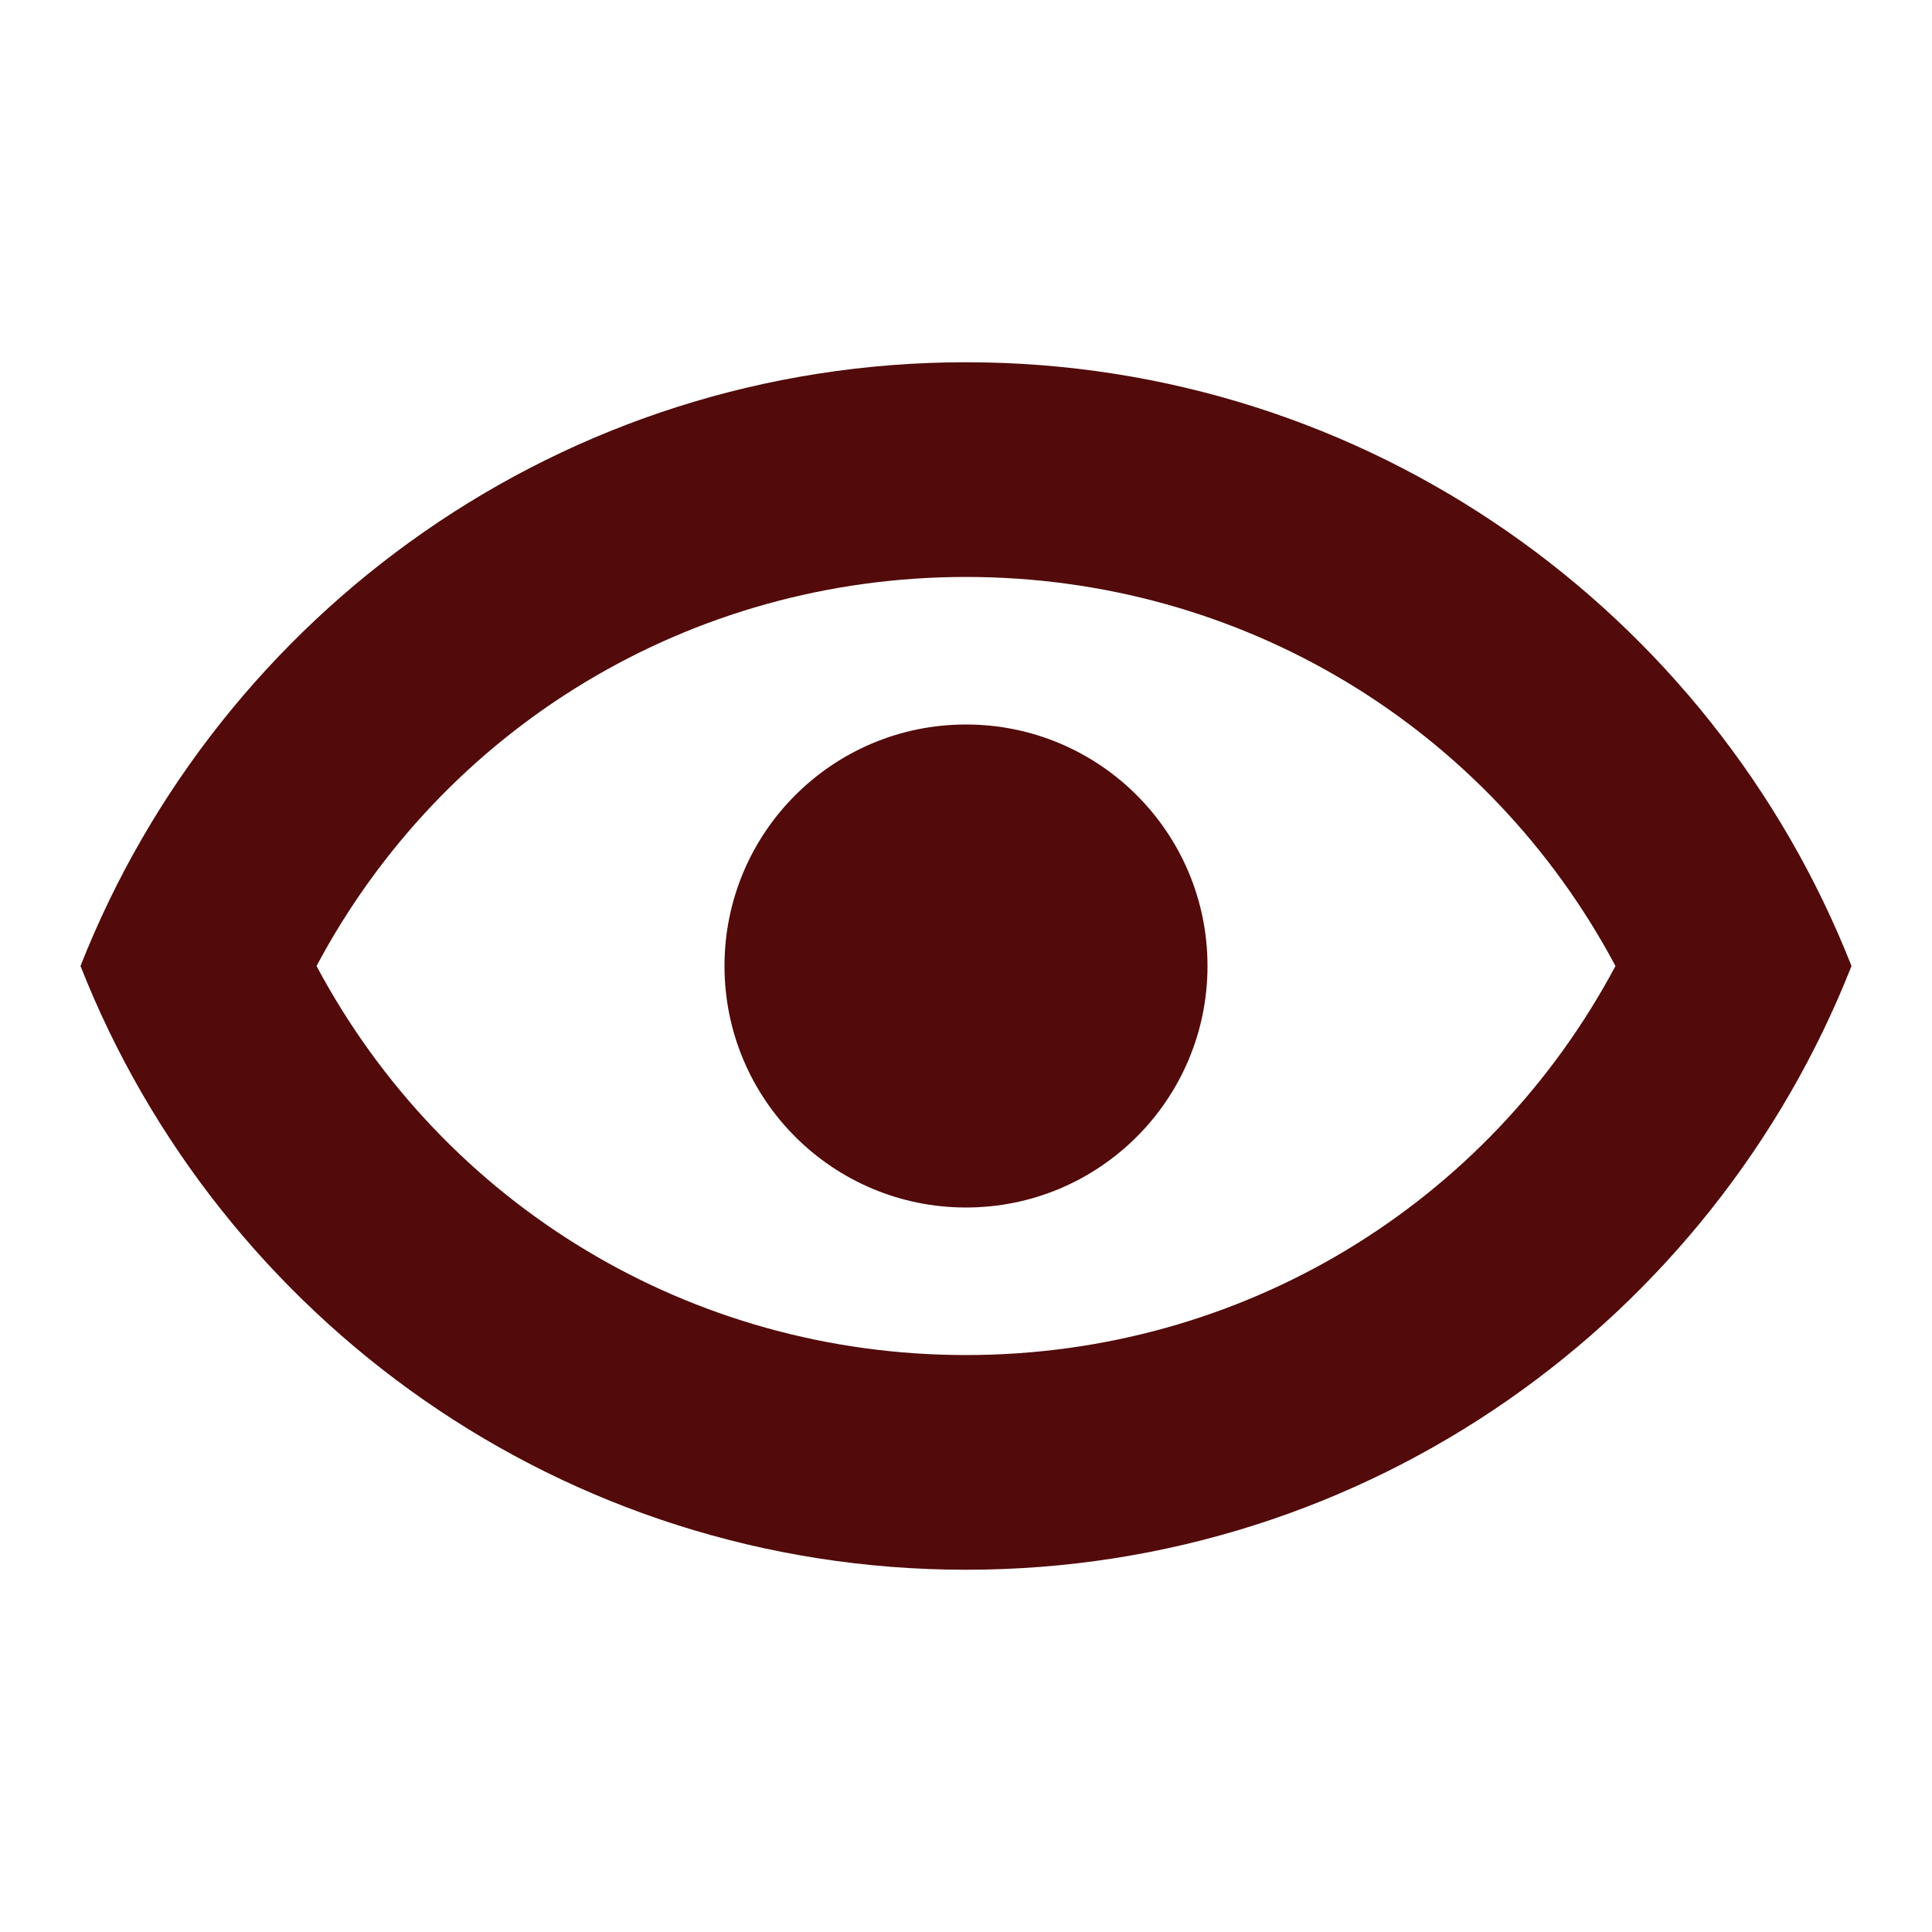 <?xml version="1.0" encoding="utf-8"?>
<!DOCTYPE svg PUBLIC "-//W3C//DTD SVG 1.1//EN" "http://www.w3.org/Graphics/SVG/1.1/DTD/svg11.dtd">
<svg xmlns="http://www.w3.org/2000/svg" xmlns:xlink="http://www.w3.org/1999/xlink" version="1.1" baseProfile="full" width="24" height="24" viewBox="0 0 24.00 24.00" enable-background="new 0 0 24.00 24.00" xml:space="preserve">
	<path fill="#520a0a" fill-opacity="1" stroke-width="1.333" stroke-linejoin="miter" d="M 12,9C 13.657,9 15,10.343 15,12C 15,13.657 13.657,15 12,15C 10.343,15 9,13.657 9,12C 9,10.343 10.343,9 12,9 Z M 3.932,12C 5.514,14.967 8.577,16.833 12,16.833C 15.423,16.833 18.486,14.967 20.068,12C 18.486,9.032 15.424,7.167 12,7.167C 8.576,7.167 5.514,9.032 3.932,12 Z M 12,4.5C 17.003,4.5 21.272,7.611 23,12C 21.272,16.388 17.003,19.5 12,19.5C 6.997,19.5 2.728,16.388 1,12C 2.728,7.611 6.997,4.5 12,4.5 Z "/>
</svg>
